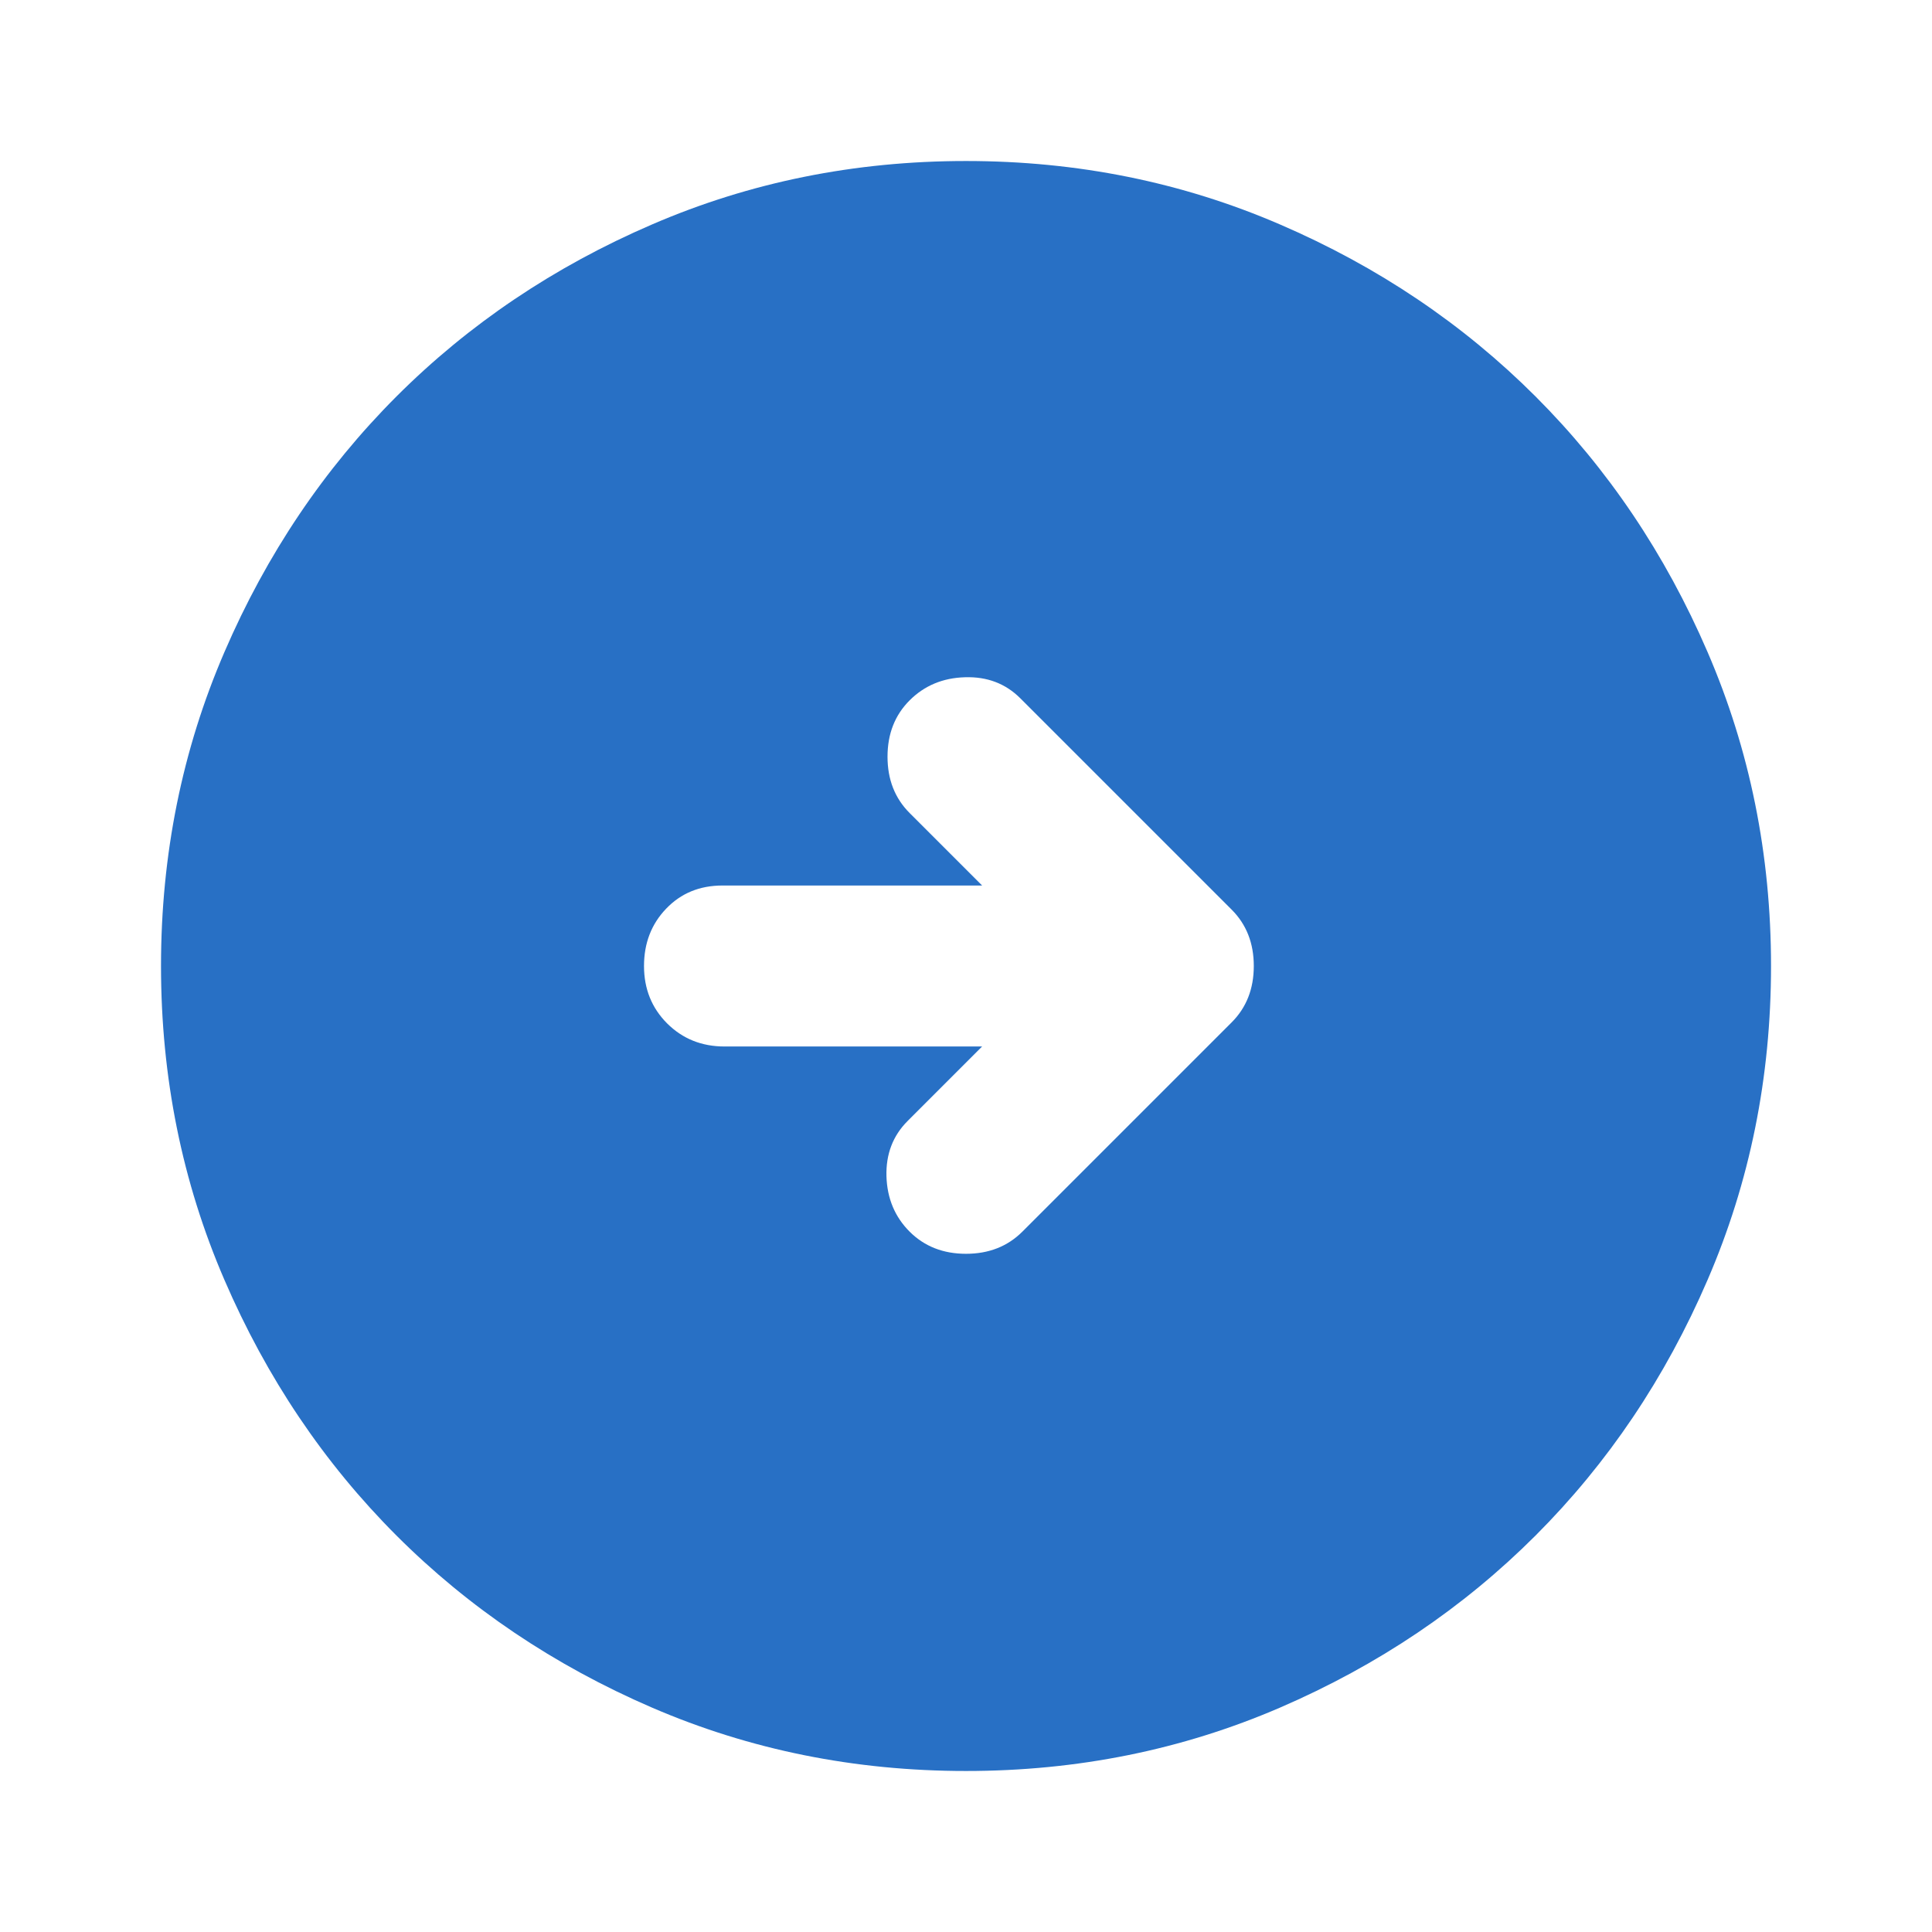 <svg width="53" height="53" viewBox="0 0 53 53" fill="none" xmlns="http://www.w3.org/2000/svg">
<path d="M27.991 19.157C27.586 18.752 27.079 18.559 26.471 18.579C25.865 18.596 25.359 18.808 24.954 19.212C24.549 19.617 24.347 20.133 24.347 20.758C24.347 21.384 24.549 21.899 24.954 22.304L26.942 24.292L19.82 24.292C19.194 24.292 18.679 24.504 18.274 24.928C17.869 25.35 17.667 25.874 17.667 26.5C17.667 27.126 17.878 27.651 18.301 28.075C18.725 28.497 19.25 28.708 19.875 28.708L26.942 28.708L24.899 30.751C24.494 31.156 24.301 31.662 24.318 32.27C24.337 32.877 24.549 33.383 24.954 33.788C25.359 34.192 25.875 34.395 26.5 34.395C27.126 34.395 27.641 34.192 28.046 33.788L33.788 28.046C34.193 27.641 34.395 27.126 34.395 26.5C34.395 25.874 34.193 25.359 33.788 24.954L27.991 19.157ZM26.5 4.417C29.555 4.417 32.426 4.997 35.113 6.157C37.8 7.315 40.137 8.889 42.124 10.876C44.112 12.864 45.685 15.201 46.843 17.887C48.003 20.574 48.584 23.445 48.584 26.5C48.584 29.555 48.003 32.426 46.843 35.112C45.685 37.799 44.112 40.136 42.124 42.124C40.137 44.111 37.8 45.685 35.113 46.845C32.426 48.004 29.555 48.583 26.5 48.583C23.445 48.583 20.575 48.004 17.888 46.845C15.201 45.685 12.864 44.111 10.876 42.124C8.889 40.136 7.316 37.799 6.157 35.112C4.997 32.426 4.417 29.555 4.417 26.5C4.417 23.445 4.997 20.574 6.157 17.887C7.316 15.201 8.889 12.864 10.876 10.876C12.864 8.889 15.201 7.315 17.888 6.157C20.575 4.997 23.445 4.417 26.5 4.417Z" fill="#2870C5"/>
</svg>
